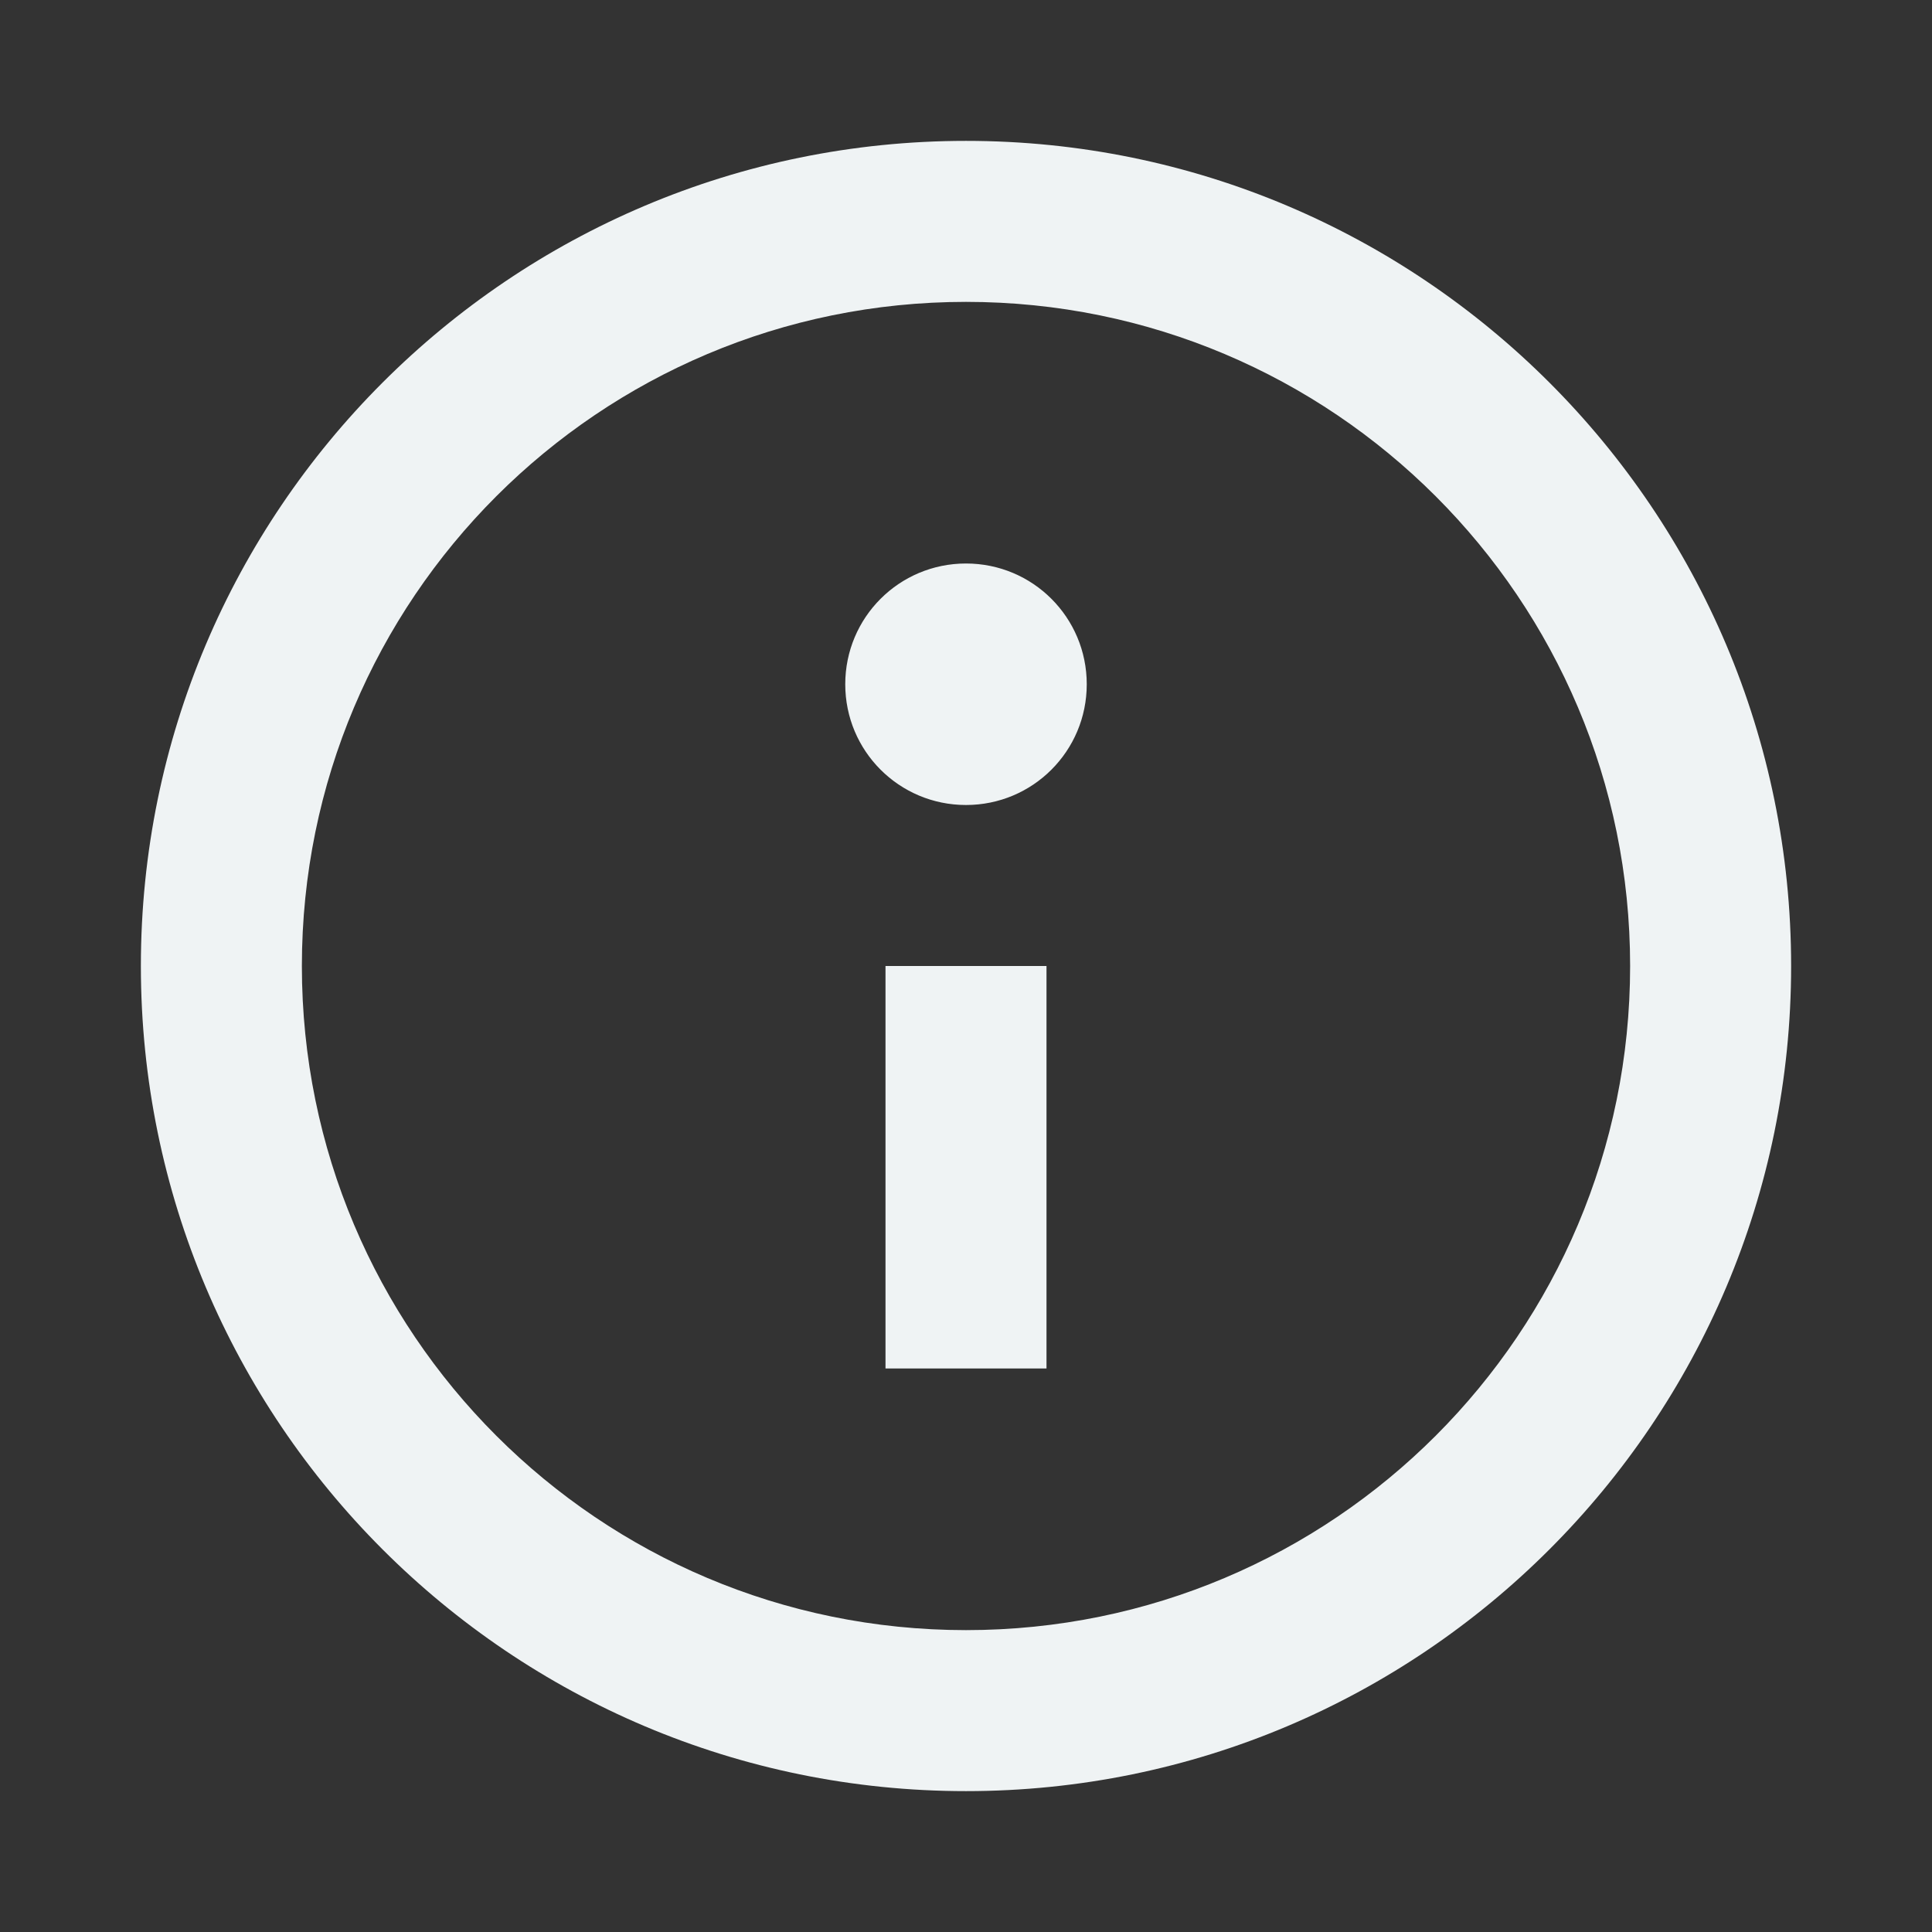 <svg xmlns:xlink="http://www.w3.org/1999/xlink" xmlns="http://www.w3.org/2000/svg" viewBox="0 0 24 24" aria-hidden="true" class="r-4qtqp9 r-yyyyoo r-dnmrzs r-bnwqim r-lrvibr r-m6rgpd r-z80fyv r-19wmn03" style="color: rgb(239, 243, 244);" width="24"  height="24" ><rect x="0" y="0" width="24" height="24" fill="#333333" stroke="none"/><g fill="#EFF3F4"><path d="M13.5 8.5c0 .83-.67 1.5-1.5 1.5s-1.5-.67-1.5-1.5S11.17 7 12 7s1.5.67 1.5 1.5zM13 17v-5h-2v5h2zm-1 5.25c5.66 0 10.25-4.59 10.25-10.25S17.66 1.75 12 1.75 1.75 6.34 1.75 12 6.34 22.25 12 22.25zM20.25 12c0 4.56-3.69 8.25-8.25 8.25S3.75 16.56 3.75 12 7.44 3.75 12 3.75s8.25 3.69 8.25 8.25z" fill="#EFF3F4"></path></g></svg>